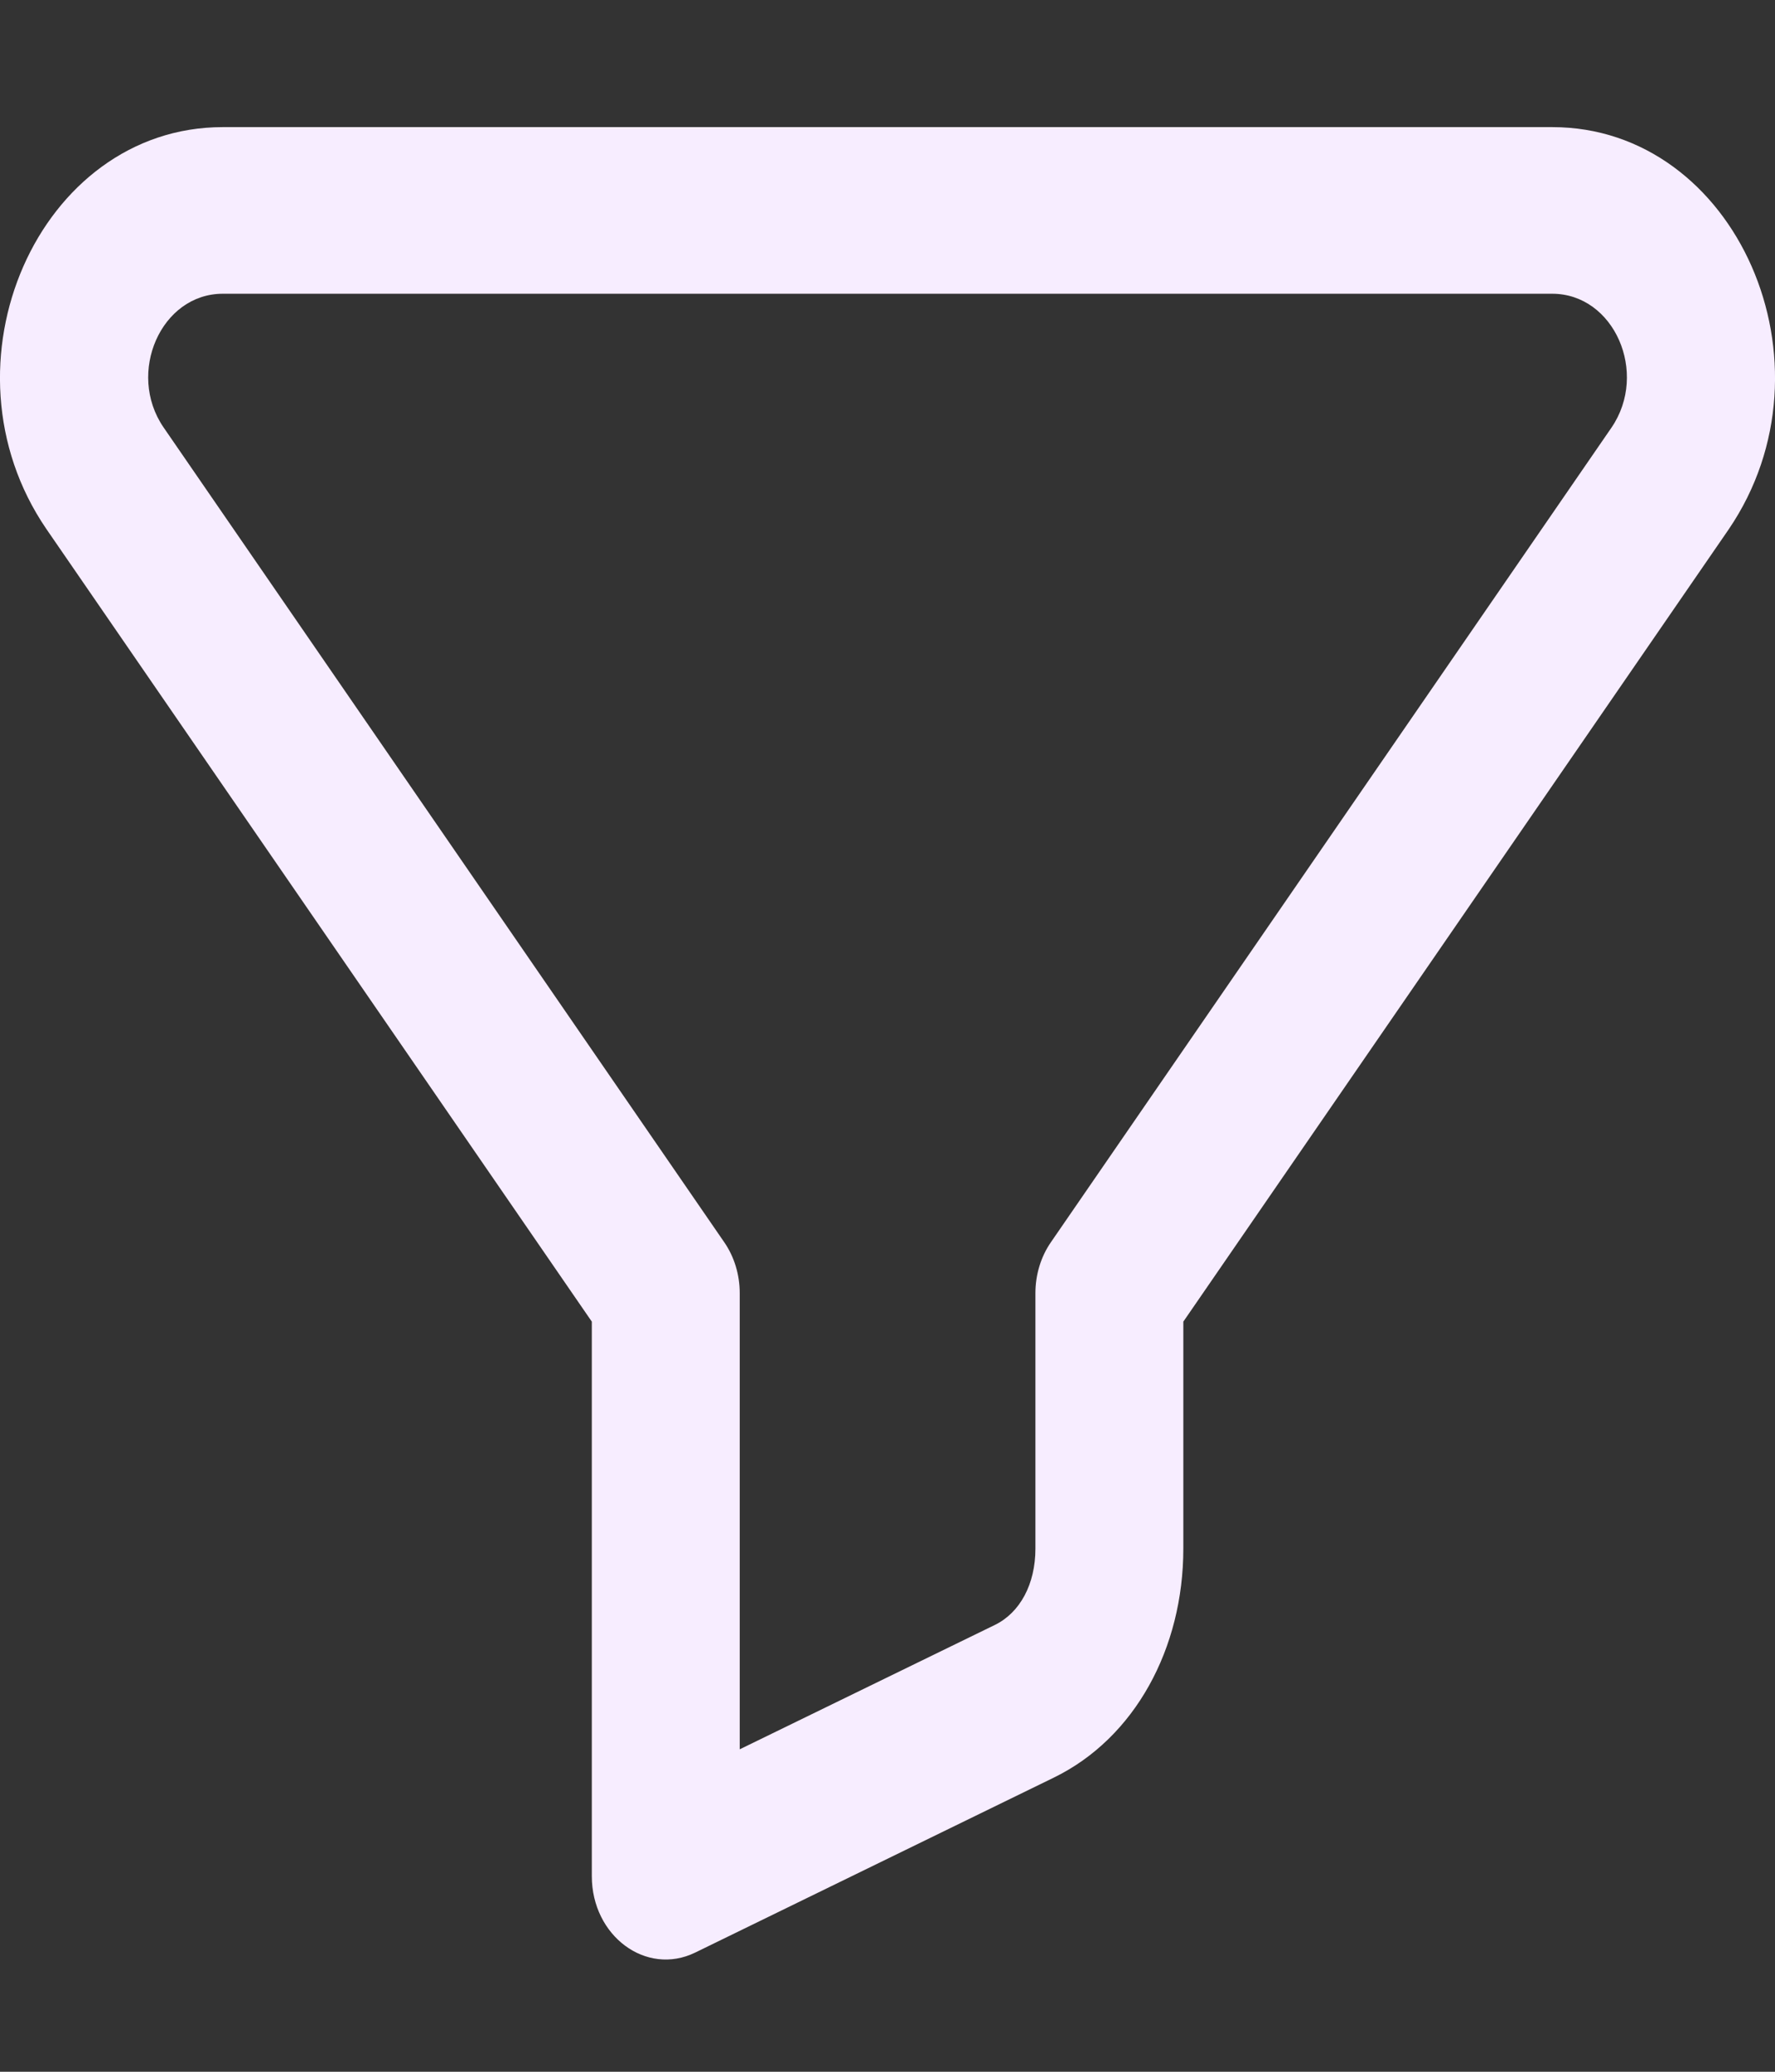 <svg width="12" height="14" viewBox="0 0 12 14" fill="none" xmlns="http://www.w3.org/2000/svg">
<rect x="0" y="0" width="12" height="14" fill="#333333" stroke="none"/>
<path fill-rule="evenodd" clip-rule="evenodd" d="M4.001 8.931V12.678C4.001 13.083 4.369 13.355 4.699 13.195L7.125 12.012C7.672 11.745 8 11.14 8 10.464V8.931L11.687 3.577C12.446 2.462 11.739 0.859 10.494 0.859H1.506C0.261 0.859 -0.446 2.463 0.313 3.574L4.001 8.931ZM5.001 8.738C5.001 8.614 4.964 8.492 4.896 8.394L1.105 2.887C0.854 2.519 1.089 1.985 1.506 1.985H10.494C10.912 1.985 11.147 2.519 10.895 2.889L7.105 8.394C7.037 8.492 7 8.614 7 8.738V10.465C7 10.705 6.896 10.897 6.727 10.98L5.001 11.821V8.738Z" fill="#F7EDFF"/>
</svg>
